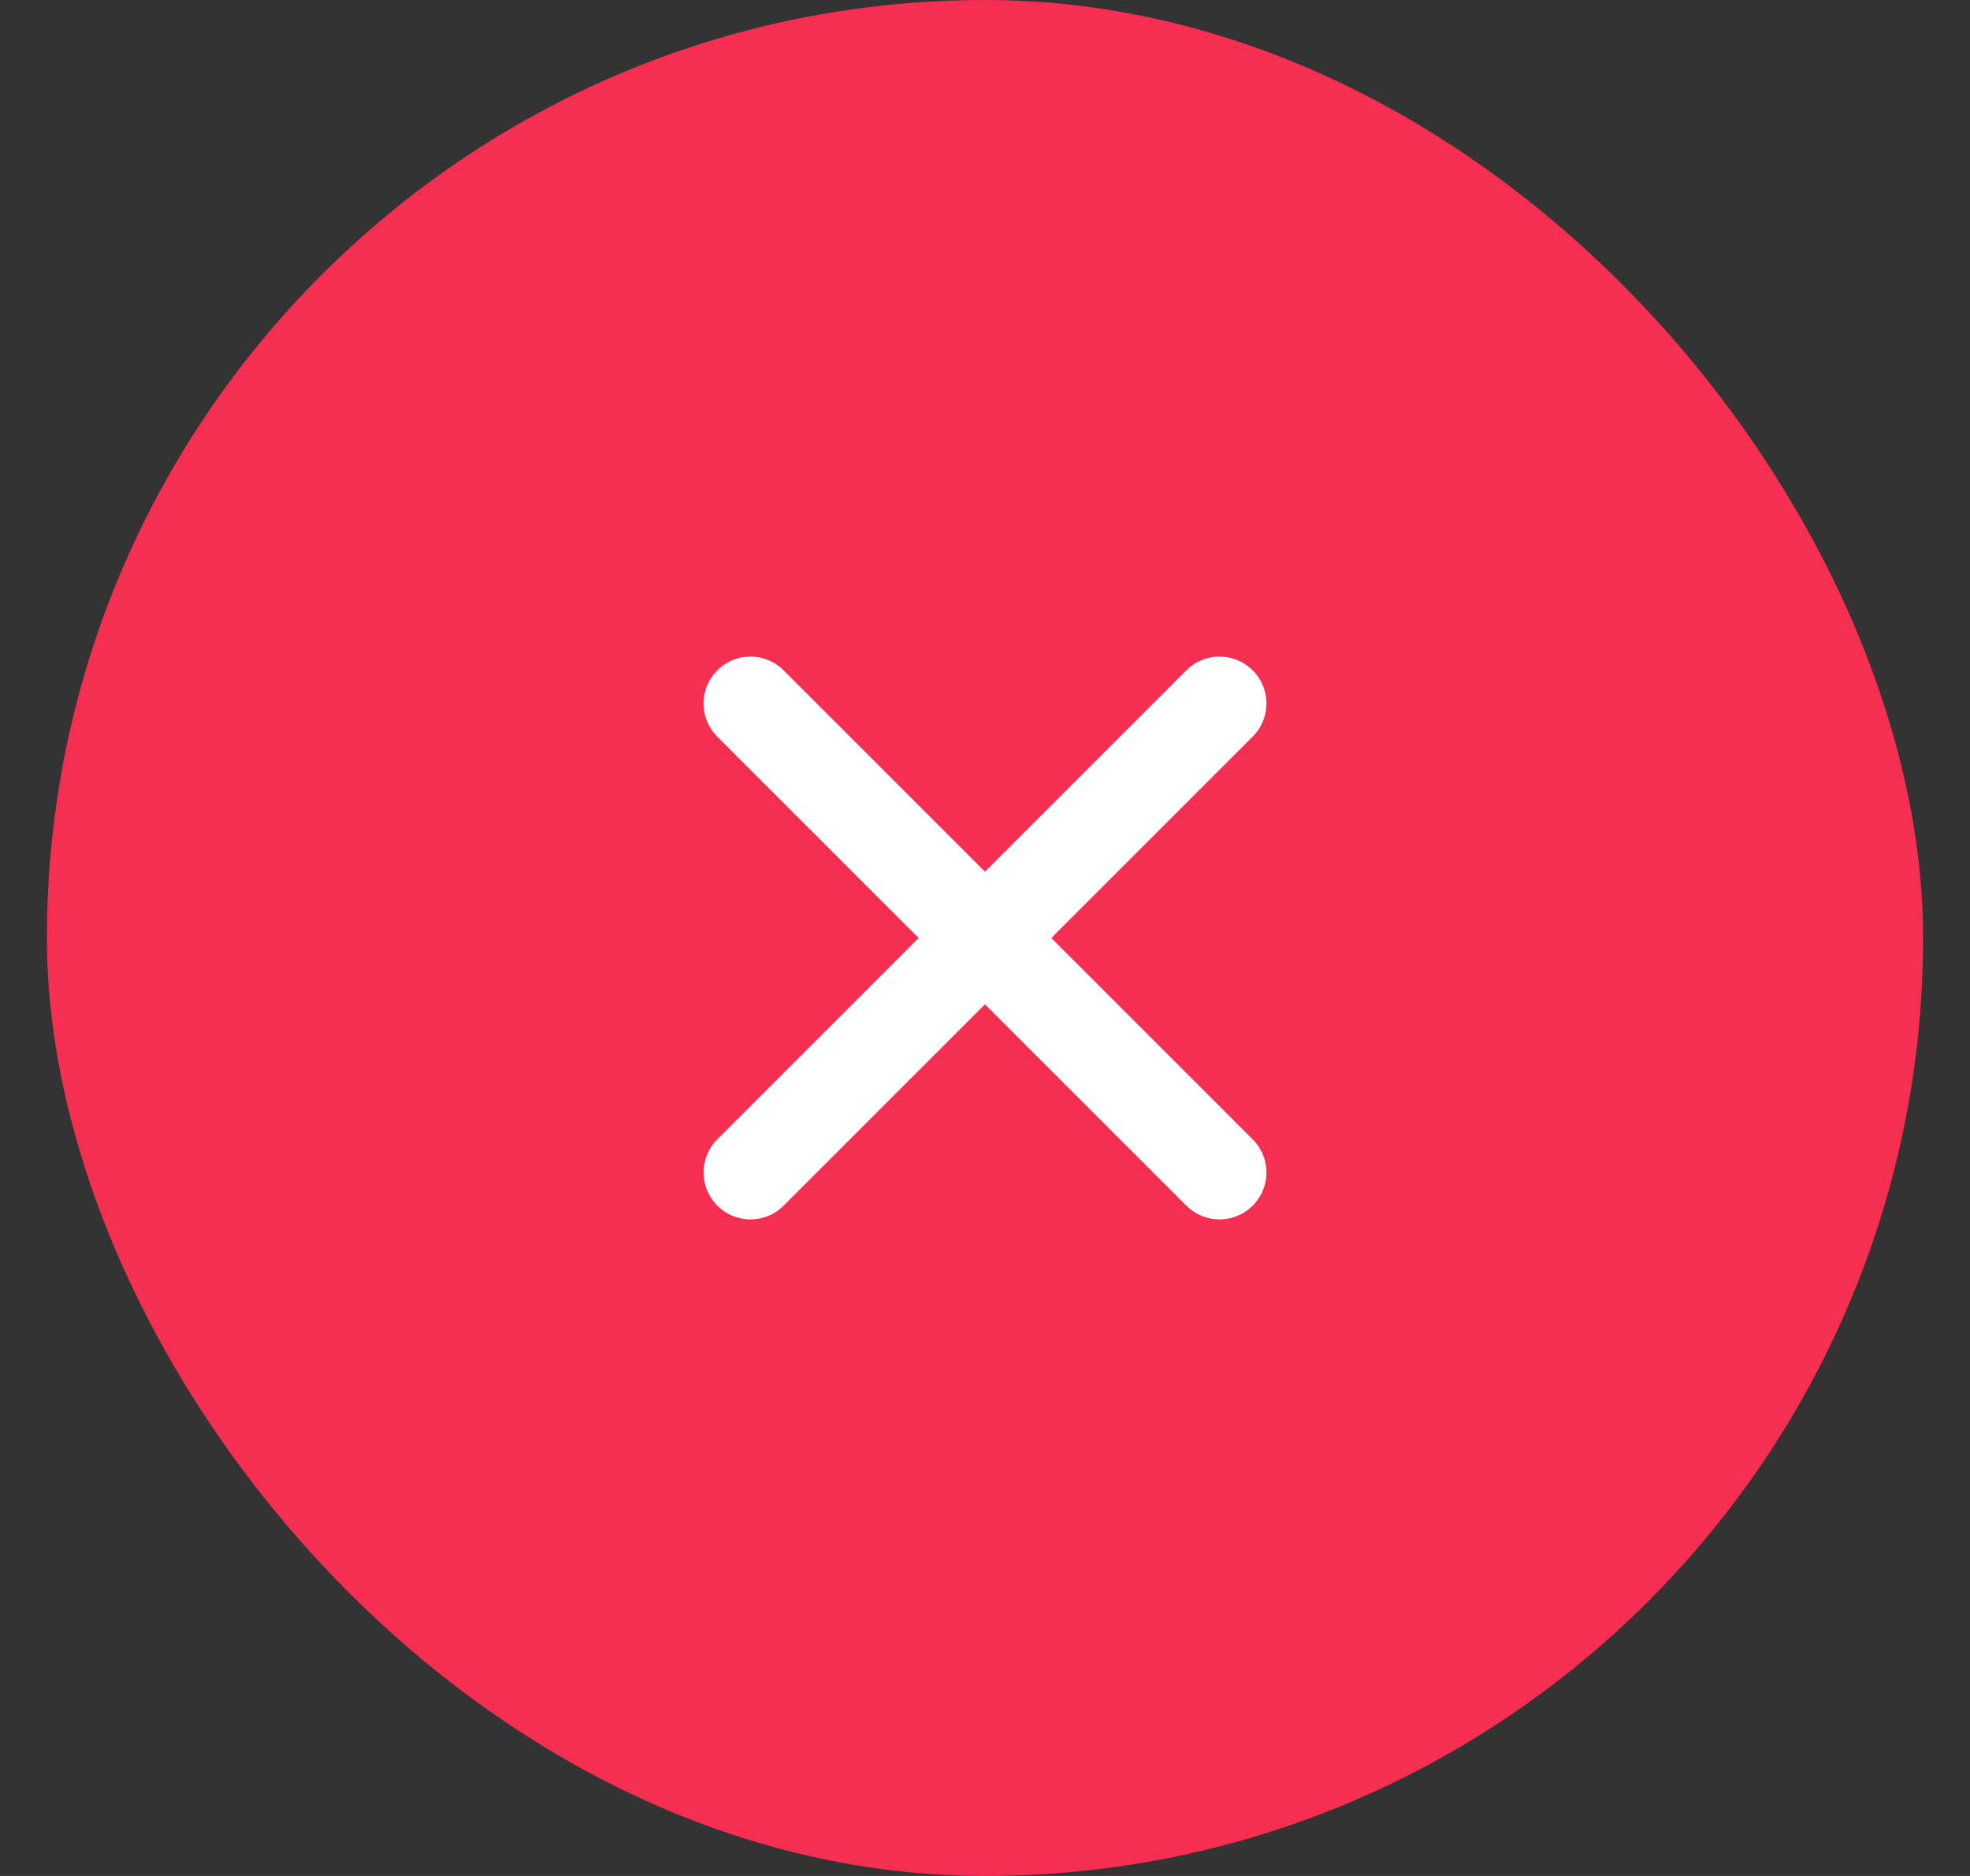 <svg width="21" height="20" viewBox="0 0 21 20" fill="none" xmlns="http://www.w3.org/2000/svg">
<rect x="0" y="0" width="21" height="20" fill="#333333" stroke="none"/>
<rect x="0.5" width="20" height="20" rx="10" fill="#F52E52"/>
<path d="M13 7.5L8 12.5" stroke="white" stroke-linecap="round" stroke-linejoin="round"/>
<path d="M8 7.5L13 12.5" stroke="white" stroke-linecap="round" stroke-linejoin="round"/>
</svg>
